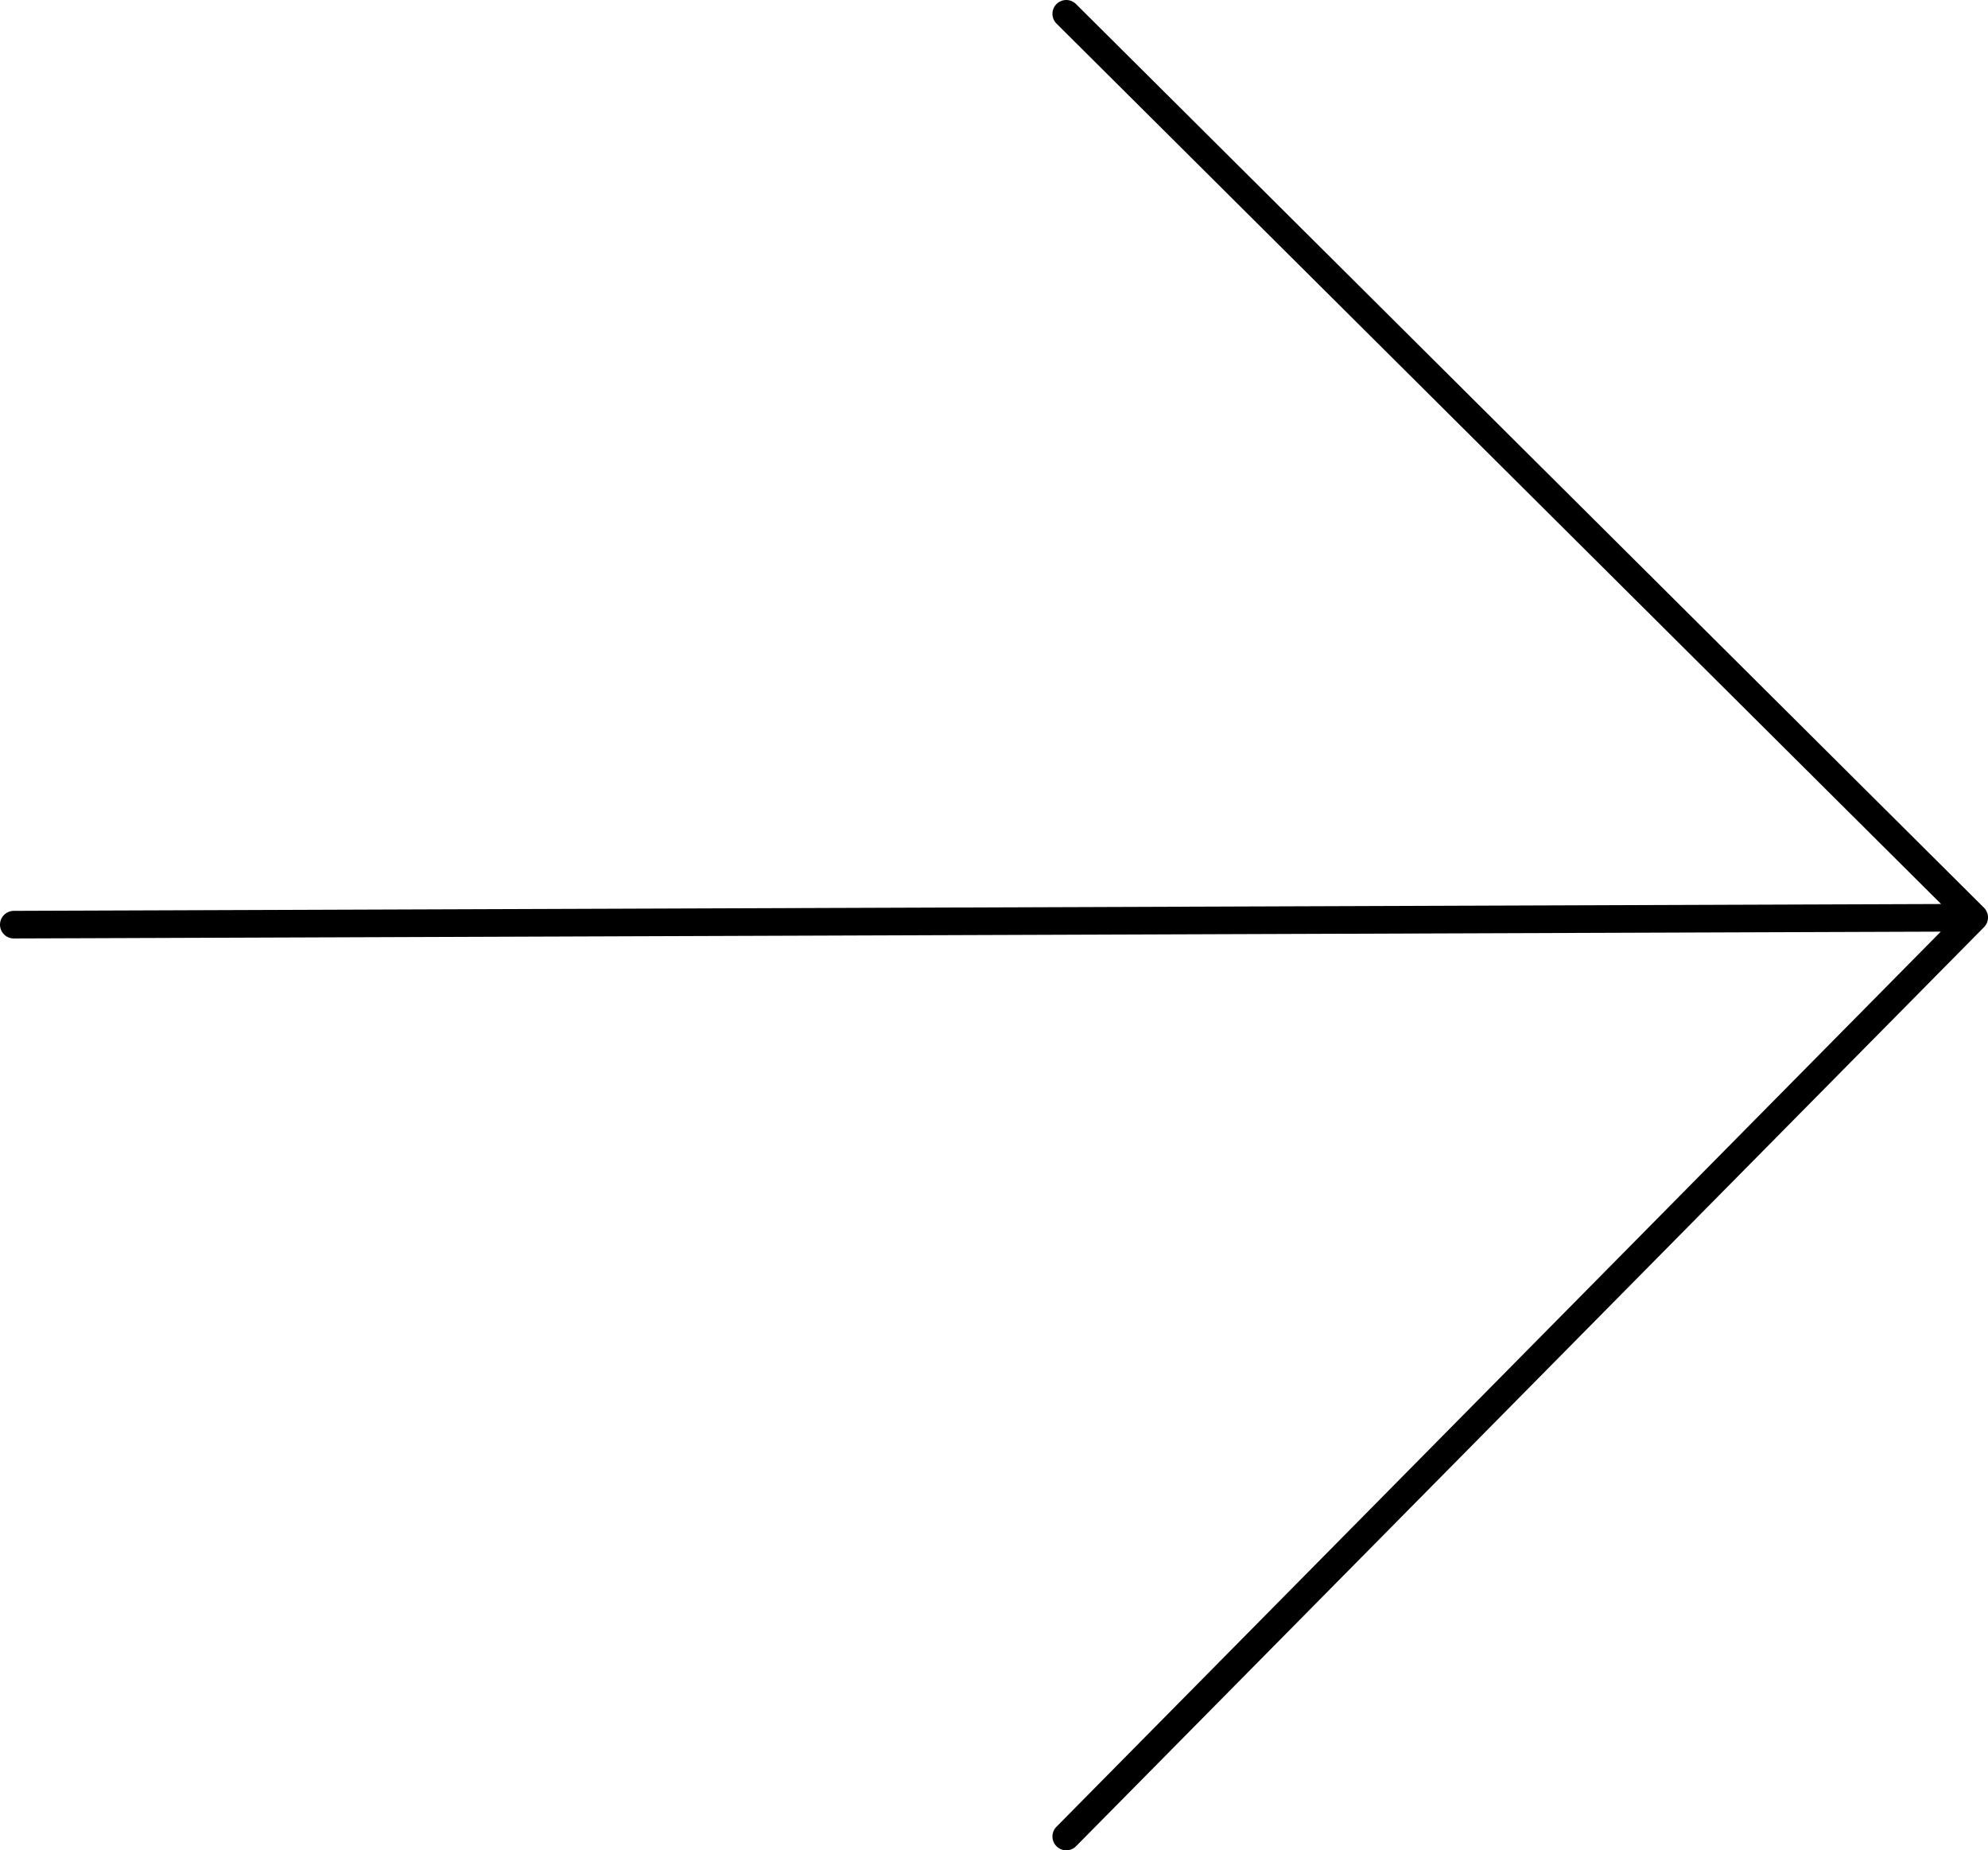 <?xml version="1.0" encoding="UTF-8"?>
<svg width="144px" height="134px" viewBox="0 0 144 134" version="1.1" xmlns="http://www.w3.org/2000/svg" xmlns:xlink="http://www.w3.org/1999/xlink">
    <!-- Generator: sketchtool 58 (101010) - https://sketch.com -->
    <title>525797BF-2D5B-4CD7-90FB-9F88EB8AD956</title>
    <desc>Created with sketchtool.</desc>
    <g id="Page-1" stroke="none" stroke-width="1" fill="none" fill-rule="evenodd" stroke-linecap="round" stroke-linejoin="round">
        <g id="Full-HD" transform="translate(-1334, -5068)" stroke="#000000" stroke-width="2">
            <g id="Group-6" transform="translate(1335, 5069)">
                <path d="M0,65.964 L141,65.464 M76.233,0 L142,65.443 L76.233,132" id="Stroke-372"></path>
            </g>
        </g>
    </g>
</svg>